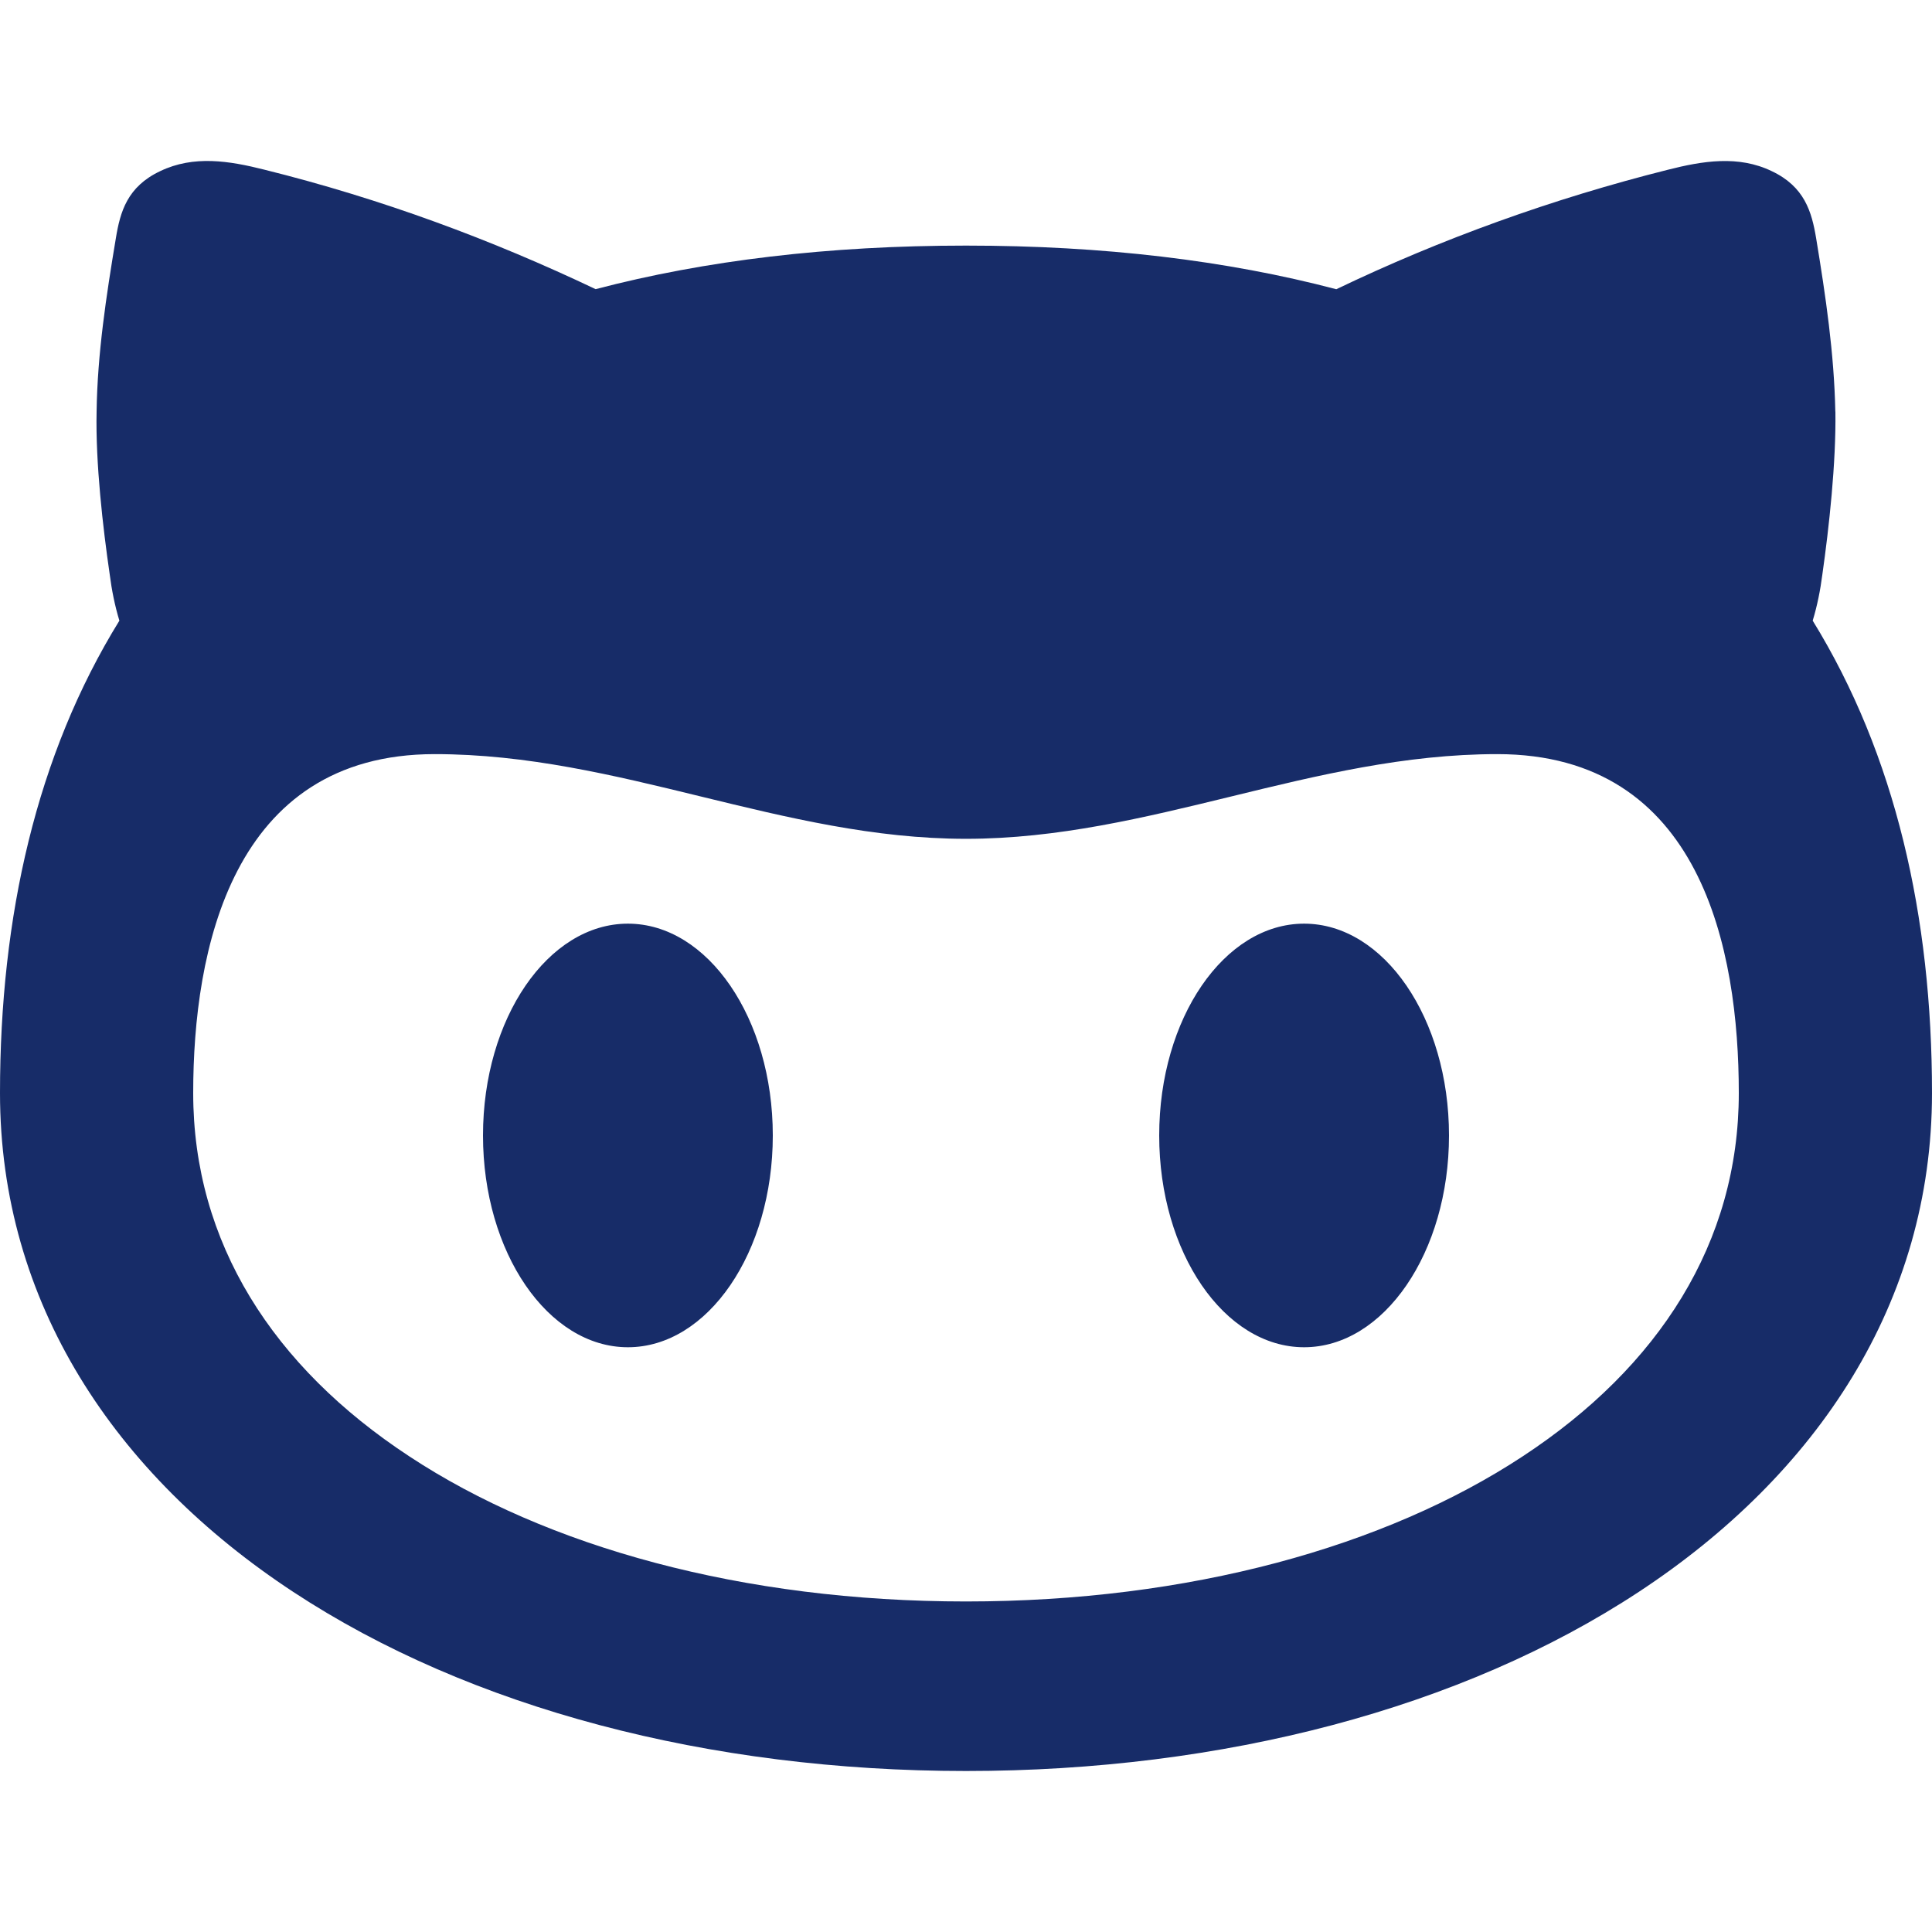 <svg xmlns="http://www.w3.org/2000/svg" viewBox="0 0 24 24">
  <path fill="#172c68" d="M22.8 5.113c.009.639-.079 1.44-.162 2.023-.025.195-.063.386-.12.574C23.546 9.378 24 11.385 24 13.578c0 2.599-1.423 4.738-3.644 6.198C18.16 21.221 15.192 22 12 22s-6.16-.779-8.356-2.224C1.423 18.316 0 16.177 0 13.578c0-2.193.453-4.2 1.483-5.868-.057-.188-.095-.379-.12-.574-.085-.583-.177-1.384-.163-2.023.01-.718.12-1.438.239-2.152.054-.331.142-.642.551-.835.416-.2.858-.128 1.291-.019 1.462.363 2.832.873 4.118 1.485 1.361-.357 2.895-.541 4.601-.541s3.24.184 4.6.542c1.305-.626 2.689-1.125 4.118-1.484.433-.11.876-.183 1.291.017.408.193.497.504.552.835.118.714.224 1.434.238 2.152h.001Zm-1.2 8.465c0-1.776-.464-4.21-3-4.21-1.144 0-2.225.262-3.305.526-1.079.263-2.157.526-3.295.526-1.142 0-2.216-.263-3.295-.526-1.08-.264-2.16-.526-3.305-.526-2.526 0-3 2.444-3 4.21 0 1.858.991 3.401 2.684 4.513 1.708 1.126 4.142 1.803 6.916 1.803 2.77 0 5.207-.678 6.916-1.803 1.693-1.112 2.684-2.655 2.684-4.513Zm-12 .527c0 1.453-.808 2.631-1.8 2.631S6 15.558 6 14.105c0-1.454.808-2.631 1.8-2.631s1.8 1.177 1.8 2.631Zm6.6 2.631c.992 0 1.8-1.178 1.8-2.631 0-1.454-.808-2.631-1.8-2.631s-1.8 1.177-1.8 2.631c0 1.453.808 2.631 1.8 2.631Z" />
</svg>